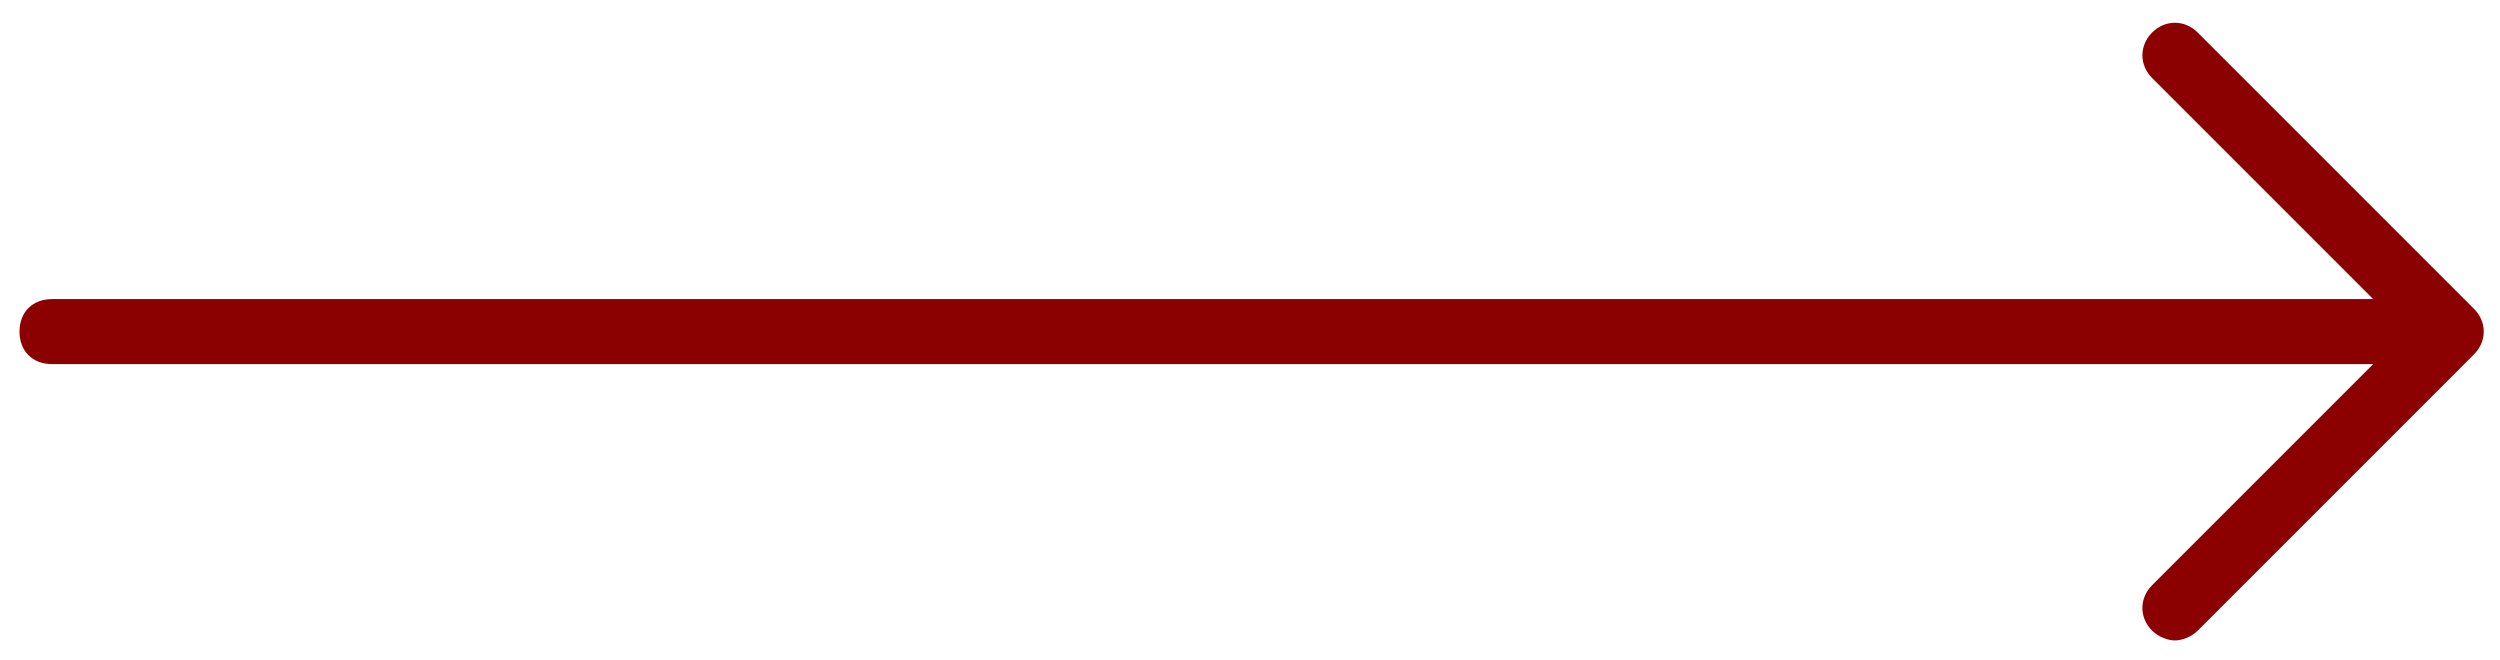 <?xml version="1.0" encoding="utf-8"?>
<!-- Generator: Adobe Illustrator 21.1.0, SVG Export Plug-In . SVG Version: 6.00 Build 0)  -->
<svg version="1.1" id="Слой_1" xmlns="http://www.w3.org/2000/svg" xmlns:xlink="http://www.w3.org/1999/xlink" x="0px" y="0px"
	 viewBox="0 0 76.9 20.3" style="enable-background:new 0 0 76.9 20.3;" xml:space="preserve">
<style type="text/css">
	.st0{fill:#8B0000;}
</style>
<path class="st0" d="M1.6,11.2H73L66.2,18c-0.4,0.4-0.4,1,0,1.4c0.2,0.2,0.5,0.3,0.7,0.3s0.5-0.1,0.7-0.3l8.5-8.5
	c0.4-0.4,0.4-1,0-1.4L67.6,1c-0.4-0.4-1-0.4-1.4,0s-0.4,1,0,1.4L73,9.2H1.6c-0.6,0-1,0.4-1,1S1,11.2,1.6,11.2z"/>
</svg>
